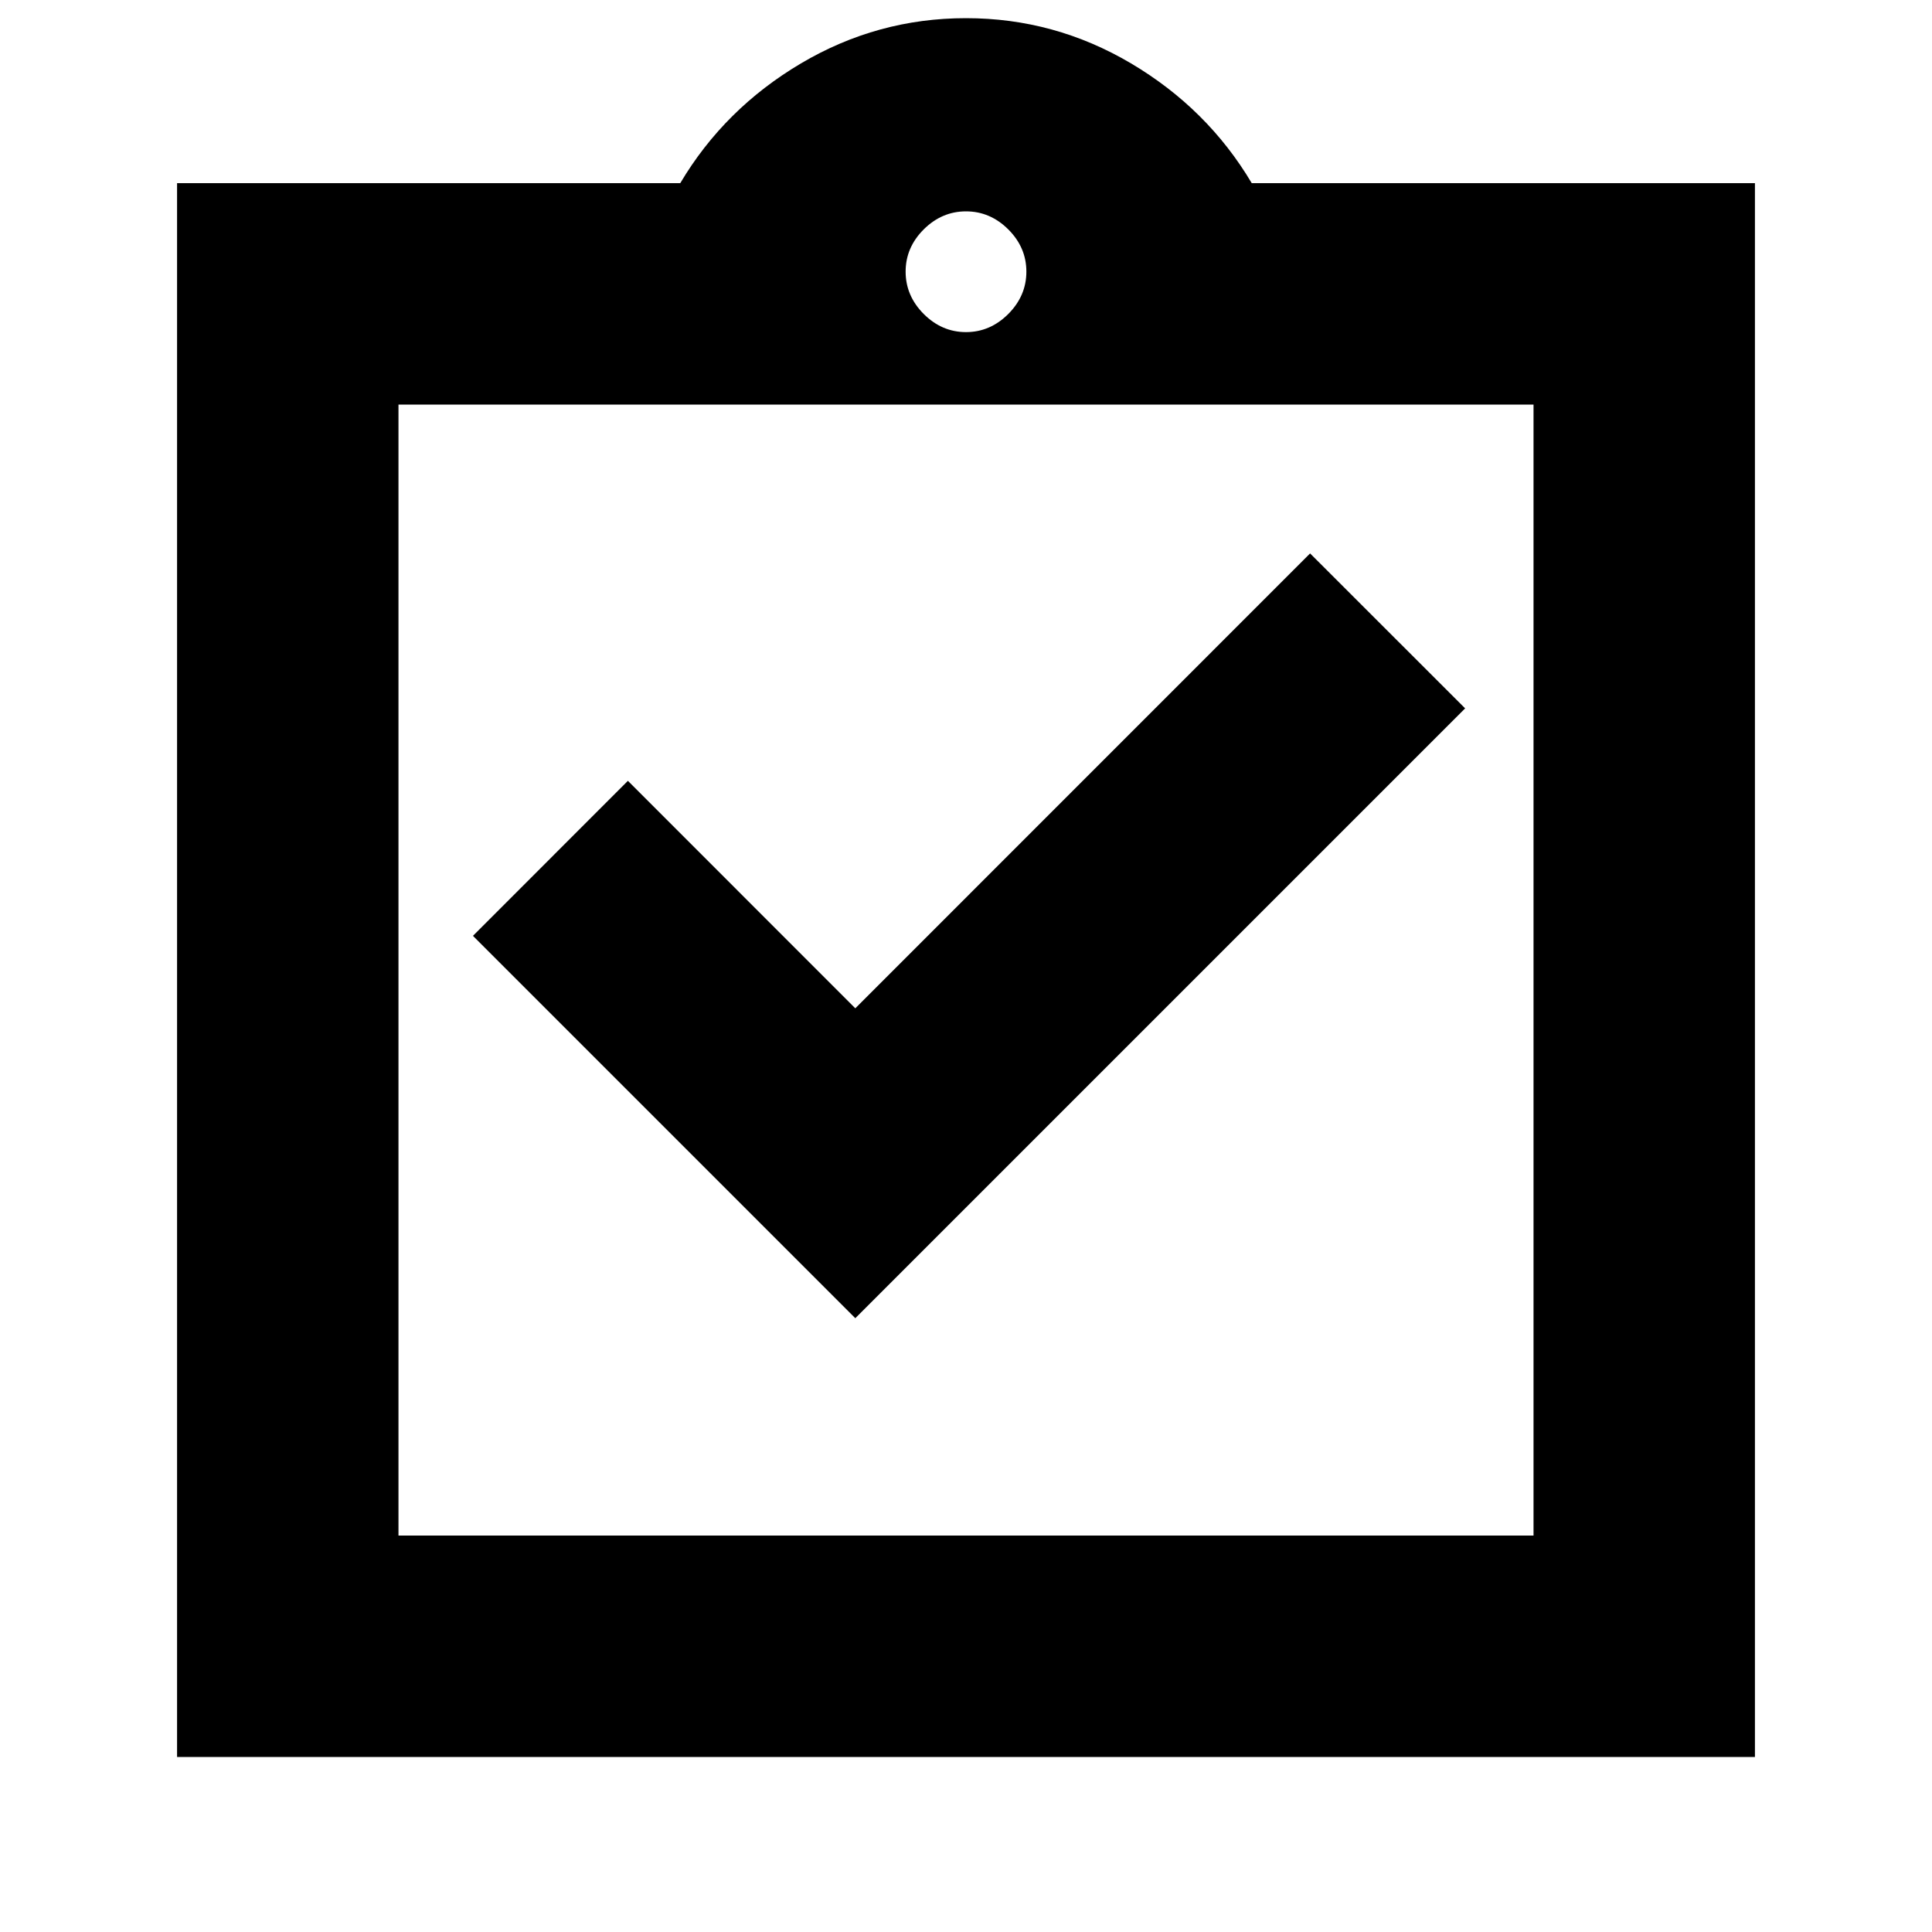 <svg xmlns="http://www.w3.org/2000/svg" height="20" width="20"><path d="M8.854 13.646 15.167 7.333 13.562 5.729 8.854 10.438 6.5 8.083 4.896 9.688ZM1.833 18.188V1.896H7.042Q7.5 1.125 8.292 0.656Q9.083 0.188 10 0.188Q10.917 0.188 11.708 0.656Q12.5 1.125 12.958 1.896H18.167V18.188ZM10 3.438Q10.25 3.438 10.438 3.25Q10.625 3.062 10.625 2.812Q10.625 2.562 10.438 2.375Q10.25 2.188 10 2.188Q9.75 2.188 9.562 2.375Q9.375 2.562 9.375 2.812Q9.375 3.062 9.562 3.25Q9.75 3.438 10 3.438ZM15.875 15.896V4.188H4.125V15.896ZM4.125 4.167V15.896Z"/></svg>